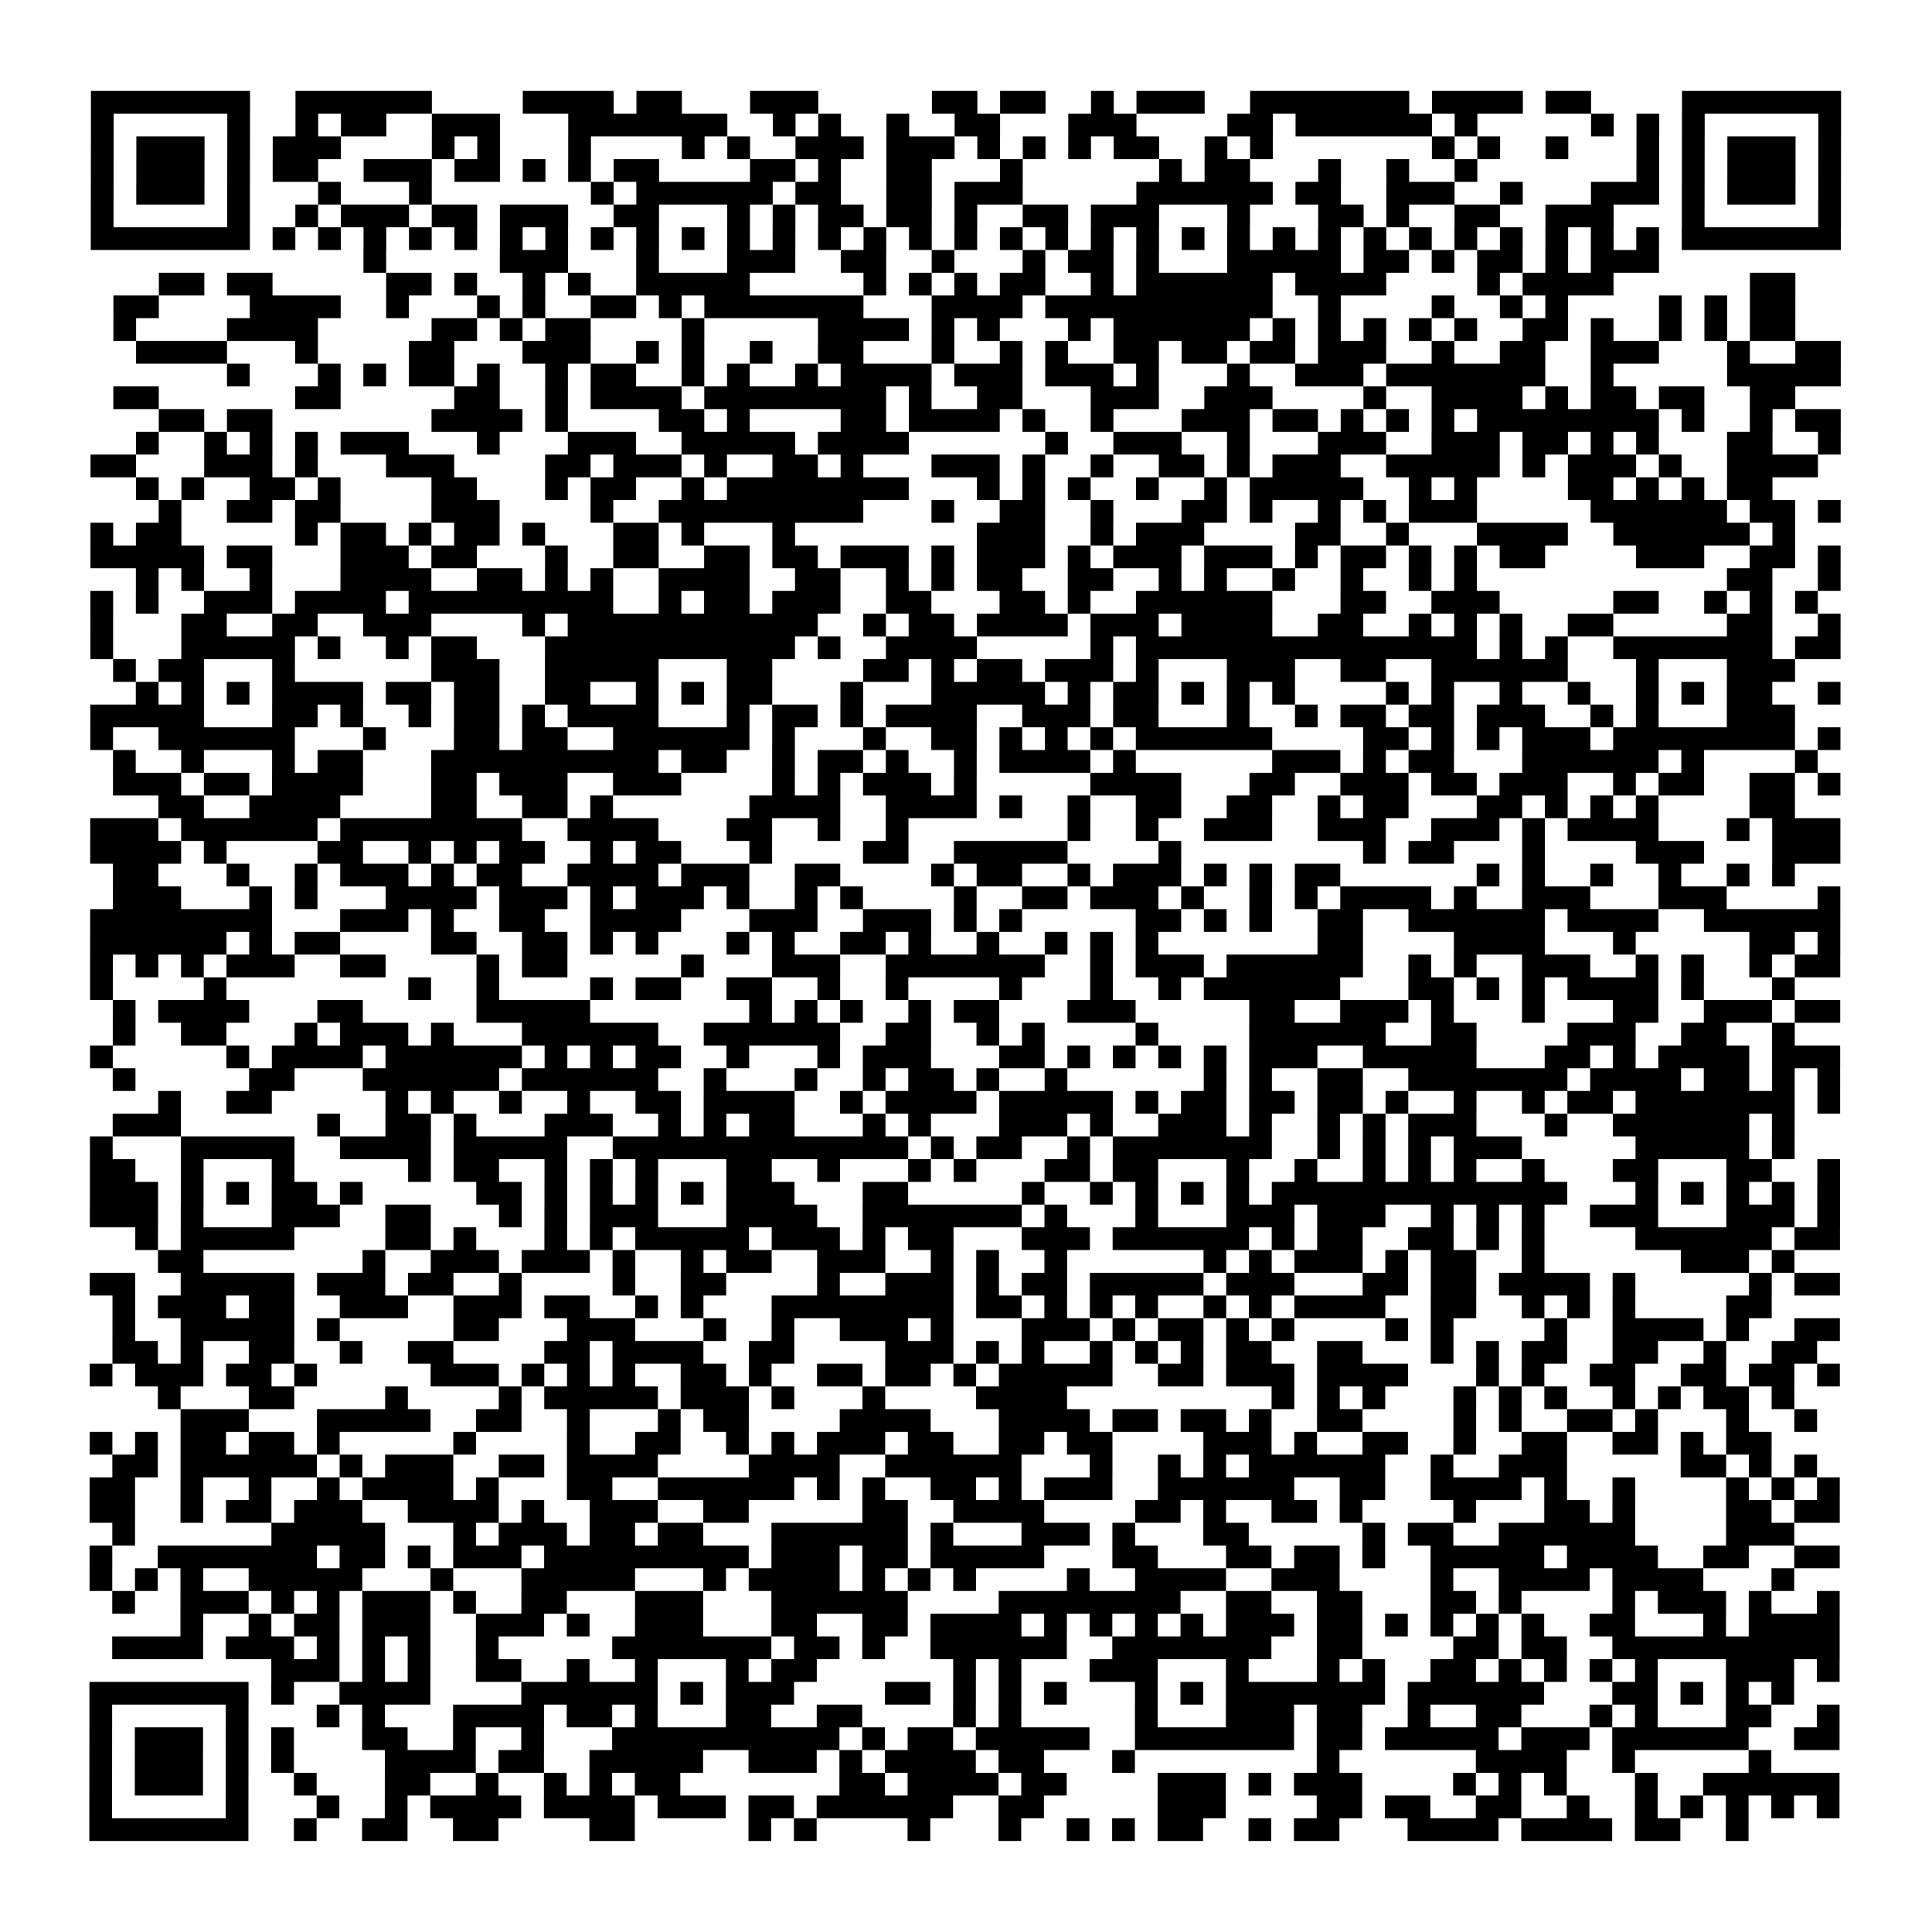 <?xml version="1.0" encoding="UTF-8"?>
<svg xmlns="http://www.w3.org/2000/svg" height="170" width="170" class="pyqrcode"><path transform="scale(2)" stroke="#000" class="pyqrline" d="M4 4.5h7m2 0h6m4 0h4m1 0h2m3 0h3m5 0h2m1 0h2m2 0h1m1 0h3m2 0h7m1 0h4m1 0h2m4 0h7m-77 1h1m5 0h1m2 0h1m1 0h2m2 0h3m3 0h7m2 0h1m1 0h1m2 0h1m2 0h2m3 0h3m4 0h2m1 0h6m1 0h1m5 0h1m1 0h1m1 0h1m5 0h1m-77 1h1m1 0h3m1 0h1m1 0h3m4 0h1m1 0h1m3 0h1m4 0h1m1 0h1m2 0h3m1 0h3m1 0h1m1 0h1m1 0h1m1 0h2m2 0h1m1 0h1m7 0h1m1 0h1m2 0h1m3 0h1m1 0h1m1 0h3m1 0h1m-77 1h1m1 0h3m1 0h1m1 0h2m2 0h3m1 0h2m1 0h1m1 0h1m1 0h2m4 0h2m1 0h1m2 0h2m3 0h1m6 0h1m1 0h2m3 0h1m2 0h1m2 0h1m7 0h1m1 0h1m1 0h3m1 0h1m-77 1h1m1 0h3m1 0h1m3 0h1m3 0h1m7 0h1m1 0h6m1 0h2m2 0h2m1 0h3m5 0h6m1 0h2m2 0h3m2 0h1m3 0h3m1 0h1m1 0h3m1 0h1m-77 1h1m5 0h1m2 0h1m1 0h3m1 0h2m1 0h3m2 0h2m3 0h1m1 0h1m1 0h2m1 0h2m1 0h1m2 0h2m1 0h3m3 0h1m3 0h2m1 0h1m2 0h2m2 0h3m3 0h1m5 0h1m-77 1h7m1 0h1m1 0h1m1 0h1m1 0h1m1 0h1m1 0h1m1 0h1m1 0h1m1 0h1m1 0h1m1 0h1m1 0h1m1 0h1m1 0h1m1 0h1m1 0h1m1 0h1m1 0h1m1 0h1m1 0h1m1 0h1m1 0h1m1 0h1m1 0h1m1 0h1m1 0h1m1 0h1m1 0h1m1 0h1m1 0h1m1 0h1m1 0h7m-65 1h1m5 0h3m3 0h1m3 0h3m2 0h2m2 0h1m3 0h1m1 0h2m1 0h1m3 0h5m1 0h2m1 0h1m1 0h2m1 0h1m1 0h3m-66 1h2m1 0h2m5 0h2m1 0h1m2 0h1m1 0h1m2 0h5m5 0h1m1 0h1m1 0h1m1 0h2m2 0h1m1 0h6m1 0h4m4 0h1m1 0h4m6 0h2m-74 1h2m4 0h4m2 0h1m3 0h1m1 0h1m2 0h2m1 0h1m1 0h7m3 0h4m1 0h10m2 0h1m4 0h1m2 0h1m1 0h1m4 0h1m1 0h1m1 0h2m-74 1h1m4 0h4m5 0h2m1 0h1m1 0h2m4 0h1m5 0h4m1 0h1m1 0h1m3 0h1m1 0h6m1 0h1m1 0h1m1 0h1m1 0h1m1 0h1m2 0h2m1 0h1m2 0h1m1 0h1m1 0h2m-73 1h4m3 0h1m4 0h2m3 0h3m2 0h1m1 0h1m2 0h1m2 0h2m3 0h1m2 0h1m1 0h1m2 0h2m1 0h2m1 0h2m1 0h3m2 0h1m2 0h2m2 0h3m3 0h1m2 0h2m-71 1h1m3 0h1m1 0h1m1 0h2m1 0h1m2 0h1m1 0h2m2 0h1m1 0h1m2 0h1m1 0h4m1 0h3m1 0h3m1 0h1m3 0h1m2 0h3m1 0h7m2 0h1m5 0h5m-76 1h2m6 0h2m5 0h2m2 0h1m1 0h4m1 0h8m1 0h1m2 0h2m3 0h3m2 0h3m4 0h1m2 0h4m1 0h1m1 0h2m1 0h2m2 0h2m-72 1h2m1 0h2m7 0h4m1 0h1m4 0h2m1 0h1m4 0h2m1 0h4m1 0h1m2 0h1m3 0h3m1 0h2m1 0h1m1 0h1m1 0h1m1 0h8m1 0h1m2 0h1m1 0h2m-75 1h1m2 0h1m1 0h1m1 0h1m1 0h3m3 0h1m3 0h3m2 0h5m1 0h4m6 0h1m2 0h3m2 0h1m3 0h3m2 0h3m1 0h2m1 0h1m1 0h1m3 0h2m2 0h1m-77 1h2m3 0h3m1 0h1m3 0h3m4 0h2m1 0h3m1 0h1m2 0h2m1 0h1m3 0h3m1 0h1m2 0h1m2 0h2m1 0h1m1 0h3m2 0h5m1 0h1m1 0h3m1 0h1m2 0h4m-74 1h1m1 0h1m2 0h2m1 0h1m4 0h2m3 0h1m1 0h2m2 0h1m1 0h8m3 0h1m1 0h1m1 0h1m2 0h1m2 0h1m1 0h5m2 0h1m1 0h1m4 0h2m1 0h1m1 0h1m1 0h2m-71 1h1m2 0h2m1 0h2m4 0h3m4 0h1m2 0h9m3 0h1m2 0h2m2 0h1m3 0h2m1 0h1m2 0h1m1 0h1m1 0h3m5 0h6m1 0h2m1 0h1m-77 1h1m1 0h2m5 0h1m1 0h2m1 0h1m1 0h2m1 0h1m3 0h2m1 0h1m3 0h1m8 0h3m2 0h1m1 0h3m4 0h2m2 0h1m3 0h4m2 0h6m1 0h1m-75 1h5m1 0h2m3 0h3m1 0h2m3 0h1m2 0h2m2 0h2m1 0h2m1 0h3m1 0h1m1 0h3m1 0h1m1 0h3m1 0h3m1 0h1m1 0h2m1 0h1m1 0h1m1 0h2m4 0h3m2 0h2m1 0h1m-75 1h1m1 0h1m2 0h1m3 0h4m2 0h2m1 0h1m1 0h1m2 0h4m2 0h2m2 0h1m1 0h1m1 0h2m2 0h2m2 0h1m1 0h1m2 0h1m2 0h1m2 0h1m1 0h1m11 0h2m2 0h1m-77 1h1m1 0h1m2 0h3m1 0h4m1 0h9m2 0h1m1 0h2m1 0h3m2 0h2m3 0h2m1 0h1m2 0h6m3 0h2m2 0h3m5 0h2m2 0h1m1 0h1m1 0h1m-76 1h1m3 0h2m2 0h2m2 0h3m4 0h1m1 0h11m2 0h1m1 0h2m1 0h4m1 0h3m1 0h4m2 0h2m2 0h1m1 0h1m1 0h1m2 0h2m5 0h2m2 0h1m-77 1h1m3 0h5m1 0h1m2 0h1m1 0h2m3 0h11m1 0h1m2 0h4m5 0h1m1 0h15m1 0h1m1 0h1m2 0h7m1 0h2m-76 1h1m1 0h2m3 0h1m6 0h3m2 0h5m3 0h2m4 0h2m1 0h1m1 0h2m1 0h3m1 0h1m3 0h3m2 0h2m2 0h6m3 0h1m3 0h3m-73 1h1m1 0h1m1 0h1m1 0h4m1 0h2m1 0h2m2 0h2m2 0h1m1 0h1m1 0h2m3 0h1m3 0h5m1 0h1m1 0h2m1 0h1m1 0h1m1 0h1m4 0h1m1 0h1m2 0h1m2 0h1m2 0h1m1 0h1m1 0h2m2 0h1m-77 1h5m3 0h2m1 0h1m2 0h1m1 0h2m1 0h1m1 0h4m3 0h1m1 0h2m1 0h1m1 0h4m2 0h3m1 0h2m3 0h1m2 0h1m1 0h2m1 0h2m1 0h3m2 0h1m1 0h1m3 0h3m-75 1h1m2 0h6m3 0h1m3 0h2m1 0h2m2 0h6m1 0h1m3 0h1m2 0h2m1 0h1m1 0h1m1 0h1m1 0h6m4 0h2m1 0h1m1 0h1m1 0h3m1 0h8m1 0h1m-76 1h1m2 0h1m3 0h1m1 0h2m3 0h10m1 0h2m2 0h1m1 0h2m1 0h1m2 0h1m1 0h4m1 0h1m6 0h3m1 0h1m1 0h2m3 0h6m1 0h1m4 0h1m-75 1h3m1 0h2m1 0h4m3 0h2m1 0h3m2 0h3m4 0h1m1 0h1m1 0h3m1 0h1m5 0h4m3 0h2m2 0h3m1 0h2m1 0h3m2 0h1m1 0h2m2 0h2m1 0h1m-74 1h2m2 0h4m4 0h2m2 0h2m1 0h1m6 0h4m2 0h4m1 0h1m2 0h1m2 0h2m2 0h2m2 0h1m1 0h2m3 0h2m1 0h1m1 0h1m1 0h1m4 0h2m-75 1h3m1 0h6m1 0h8m2 0h4m3 0h2m2 0h1m2 0h1m7 0h1m2 0h1m2 0h3m2 0h3m2 0h3m1 0h1m1 0h4m3 0h1m1 0h3m-77 1h4m1 0h1m4 0h2m2 0h1m1 0h1m1 0h2m2 0h1m1 0h2m3 0h1m4 0h2m2 0h5m4 0h1m8 0h1m1 0h2m3 0h1m4 0h3m3 0h3m-76 1h2m3 0h1m2 0h1m1 0h3m1 0h1m1 0h2m2 0h4m1 0h3m2 0h2m4 0h1m1 0h2m2 0h1m1 0h3m1 0h1m1 0h1m1 0h2m6 0h1m1 0h1m2 0h1m2 0h1m2 0h1m1 0h1m-74 1h3m3 0h1m1 0h1m3 0h4m1 0h3m1 0h1m1 0h3m1 0h1m2 0h1m1 0h1m4 0h1m2 0h2m1 0h3m1 0h1m2 0h1m1 0h1m1 0h4m1 0h1m2 0h3m3 0h3m4 0h1m-77 1h8m3 0h3m1 0h1m2 0h2m2 0h4m3 0h3m2 0h3m1 0h1m1 0h1m5 0h2m1 0h1m1 0h1m2 0h2m2 0h6m1 0h4m2 0h6m-77 1h6m1 0h1m1 0h2m4 0h2m2 0h2m1 0h1m1 0h1m3 0h1m1 0h1m2 0h2m1 0h1m2 0h1m2 0h1m1 0h1m1 0h1m7 0h2m4 0h4m3 0h1m5 0h2m1 0h1m-77 1h1m1 0h1m1 0h1m1 0h3m2 0h2m4 0h1m1 0h2m5 0h1m3 0h3m2 0h7m2 0h1m1 0h3m1 0h6m2 0h1m1 0h1m2 0h3m2 0h1m1 0h1m2 0h1m1 0h2m-77 1h1m4 0h1m8 0h1m2 0h1m4 0h1m1 0h2m2 0h2m2 0h1m2 0h1m4 0h1m3 0h1m2 0h1m1 0h6m3 0h2m1 0h1m1 0h1m1 0h4m1 0h1m3 0h1m-74 1h1m1 0h4m3 0h2m5 0h5m7 0h1m1 0h1m1 0h1m2 0h1m1 0h2m3 0h3m5 0h2m2 0h3m1 0h1m3 0h1m3 0h2m2 0h3m1 0h2m-76 1h1m2 0h2m3 0h1m1 0h3m1 0h1m3 0h6m2 0h6m2 0h2m2 0h1m1 0h1m4 0h1m4 0h6m2 0h2m4 0h3m2 0h2m2 0h1m-75 1h1m5 0h1m1 0h4m1 0h6m1 0h1m1 0h1m1 0h2m2 0h1m3 0h1m1 0h3m3 0h2m1 0h1m1 0h1m1 0h1m1 0h1m1 0h3m2 0h5m3 0h2m1 0h1m1 0h4m1 0h3m-76 1h1m5 0h2m3 0h6m1 0h6m2 0h1m3 0h1m2 0h1m1 0h2m1 0h1m2 0h1m6 0h1m1 0h1m2 0h2m2 0h7m1 0h4m1 0h2m1 0h1m1 0h1m-74 1h1m2 0h2m5 0h1m1 0h1m2 0h1m2 0h1m2 0h2m1 0h4m2 0h1m1 0h4m1 0h5m1 0h1m1 0h2m1 0h2m1 0h2m1 0h1m2 0h1m2 0h1m1 0h2m1 0h7m1 0h1m-76 1h3m6 0h1m2 0h2m1 0h1m3 0h3m2 0h1m1 0h1m1 0h2m3 0h1m1 0h1m3 0h3m1 0h1m2 0h3m1 0h1m2 0h1m1 0h1m1 0h3m3 0h1m2 0h6m1 0h1m-75 1h1m3 0h5m2 0h4m1 0h5m2 0h13m1 0h1m1 0h2m2 0h1m1 0h7m2 0h1m1 0h1m1 0h1m1 0h3m5 0h5m1 0h1m-75 1h2m2 0h1m3 0h1m5 0h1m1 0h2m2 0h1m1 0h1m1 0h1m3 0h2m2 0h1m3 0h1m1 0h1m3 0h2m1 0h2m3 0h1m2 0h1m2 0h1m1 0h1m1 0h1m2 0h1m3 0h2m3 0h2m2 0h1m-77 1h3m1 0h1m1 0h1m1 0h2m1 0h1m5 0h2m1 0h1m1 0h1m1 0h1m1 0h1m1 0h3m3 0h2m5 0h1m2 0h1m1 0h1m1 0h1m1 0h1m1 0h13m3 0h1m1 0h1m1 0h1m1 0h1m1 0h1m-77 1h3m1 0h1m3 0h3m2 0h2m3 0h1m1 0h1m1 0h3m3 0h4m2 0h7m1 0h1m3 0h1m3 0h3m1 0h3m2 0h1m1 0h1m1 0h1m2 0h3m3 0h3m1 0h1m-75 1h1m1 0h5m4 0h2m1 0h1m3 0h1m1 0h1m1 0h5m1 0h3m1 0h1m1 0h2m3 0h3m1 0h6m1 0h1m1 0h2m2 0h2m1 0h1m1 0h1m4 0h6m1 0h2m-74 1h2m7 0h1m2 0h3m1 0h3m1 0h1m2 0h1m1 0h2m2 0h3m2 0h1m1 0h1m2 0h1m6 0h1m1 0h1m1 0h3m1 0h1m1 0h2m2 0h1m6 0h3m1 0h1m-75 1h2m2 0h5m1 0h3m1 0h2m2 0h1m4 0h1m2 0h2m4 0h1m2 0h3m1 0h1m1 0h2m1 0h5m1 0h3m3 0h2m1 0h2m1 0h4m1 0h1m5 0h1m1 0h2m-76 1h1m1 0h3m1 0h2m2 0h3m2 0h3m1 0h2m2 0h1m1 0h1m3 0h8m1 0h2m1 0h1m1 0h1m1 0h1m2 0h1m1 0h1m1 0h4m2 0h2m2 0h1m1 0h1m1 0h1m4 0h2m-73 1h1m2 0h5m1 0h1m5 0h2m3 0h3m3 0h1m2 0h1m2 0h3m1 0h1m3 0h3m1 0h1m1 0h2m1 0h1m1 0h1m4 0h1m1 0h1m4 0h1m2 0h4m1 0h1m2 0h2m-76 1h2m1 0h1m2 0h2m2 0h1m2 0h2m4 0h2m1 0h4m2 0h2m4 0h3m1 0h1m1 0h1m2 0h1m1 0h1m1 0h1m1 0h2m2 0h2m3 0h1m1 0h1m1 0h2m2 0h2m2 0h1m2 0h2m-76 1h1m1 0h3m1 0h2m1 0h1m5 0h3m1 0h1m1 0h1m1 0h1m2 0h2m1 0h1m2 0h2m1 0h2m1 0h1m1 0h5m2 0h2m1 0h3m1 0h4m3 0h1m1 0h1m2 0h2m2 0h2m1 0h2m1 0h1m-74 1h1m3 0h2m4 0h1m4 0h1m1 0h5m1 0h3m1 0h1m3 0h1m4 0h4m9 0h1m1 0h1m1 0h1m3 0h1m1 0h1m1 0h1m2 0h1m1 0h1m1 0h2m1 0h1m-71 1h3m3 0h5m2 0h2m2 0h1m3 0h1m1 0h2m4 0h4m3 0h4m1 0h2m1 0h2m1 0h1m2 0h2m4 0h1m1 0h1m2 0h2m1 0h1m3 0h1m2 0h1m-76 1h1m1 0h1m1 0h2m1 0h2m1 0h1m5 0h1m4 0h1m2 0h2m2 0h1m1 0h1m1 0h3m1 0h2m2 0h2m1 0h2m4 0h3m1 0h1m2 0h2m2 0h1m2 0h2m2 0h2m1 0h1m1 0h2m-73 1h2m1 0h6m1 0h1m1 0h3m2 0h2m1 0h4m4 0h4m2 0h6m3 0h1m2 0h1m1 0h1m1 0h6m2 0h1m2 0h3m5 0h2m1 0h1m1 0h1m-76 1h2m2 0h1m2 0h1m2 0h1m1 0h4m1 0h1m3 0h2m2 0h6m1 0h1m1 0h1m2 0h2m1 0h1m1 0h3m2 0h6m2 0h2m2 0h4m1 0h1m2 0h1m4 0h1m1 0h1m1 0h1m-77 1h2m2 0h1m1 0h2m1 0h3m2 0h4m1 0h1m2 0h3m2 0h2m5 0h2m2 0h4m4 0h2m1 0h1m2 0h2m1 0h1m4 0h1m3 0h2m1 0h1m4 0h2m1 0h2m-76 1h1m6 0h5m3 0h1m1 0h3m1 0h2m1 0h2m3 0h6m1 0h1m3 0h3m1 0h1m3 0h2m5 0h1m1 0h2m2 0h6m4 0h3m-75 1h1m2 0h7m1 0h2m1 0h1m1 0h3m1 0h9m1 0h3m1 0h2m1 0h5m3 0h2m3 0h2m1 0h2m1 0h1m2 0h5m1 0h4m2 0h2m2 0h2m-77 1h1m1 0h1m1 0h1m2 0h5m3 0h1m3 0h5m3 0h1m1 0h4m1 0h1m1 0h1m1 0h1m4 0h1m2 0h4m2 0h3m4 0h1m2 0h4m1 0h4m3 0h1m-74 1h1m2 0h3m1 0h1m1 0h1m1 0h3m1 0h1m2 0h2m3 0h3m3 0h6m4 0h8m2 0h2m2 0h2m3 0h2m1 0h1m4 0h1m1 0h3m1 0h1m2 0h1m-73 1h1m2 0h1m1 0h2m1 0h3m2 0h3m1 0h1m2 0h3m3 0h2m2 0h2m1 0h4m1 0h1m1 0h1m1 0h1m1 0h1m1 0h3m1 0h2m1 0h1m1 0h1m1 0h1m1 0h1m2 0h2m3 0h1m1 0h4m-76 1h4m1 0h3m1 0h1m1 0h1m1 0h1m2 0h1m5 0h7m1 0h2m1 0h1m2 0h6m2 0h7m2 0h2m4 0h2m1 0h2m2 0h10m-69 1h3m1 0h1m1 0h1m2 0h2m2 0h1m2 0h1m3 0h1m1 0h2m6 0h1m1 0h1m3 0h3m3 0h1m3 0h1m1 0h1m2 0h2m1 0h1m1 0h1m1 0h1m1 0h1m3 0h3m1 0h1m-77 1h7m1 0h1m2 0h4m4 0h6m1 0h1m1 0h3m4 0h2m1 0h1m1 0h1m1 0h1m3 0h1m1 0h1m1 0h7m1 0h6m3 0h2m1 0h1m1 0h1m1 0h1m-75 1h1m5 0h1m3 0h1m1 0h1m3 0h4m1 0h2m1 0h1m3 0h2m2 0h2m4 0h1m1 0h1m5 0h1m3 0h3m1 0h2m2 0h1m2 0h2m3 0h1m1 0h1m3 0h2m2 0h1m-77 1h1m1 0h3m1 0h1m1 0h1m3 0h2m2 0h1m2 0h1m3 0h10m1 0h1m1 0h2m1 0h5m2 0h7m1 0h2m1 0h5m1 0h3m1 0h6m2 0h2m-77 1h1m1 0h3m1 0h1m1 0h1m4 0h4m1 0h2m2 0h5m2 0h3m1 0h1m1 0h4m1 0h2m3 0h1m8 0h1m6 0h4m2 0h1m5 0h1m-74 1h1m1 0h3m1 0h1m2 0h1m3 0h2m2 0h1m2 0h1m1 0h1m1 0h2m7 0h2m1 0h4m1 0h2m4 0h3m1 0h1m1 0h3m4 0h1m1 0h1m1 0h1m3 0h1m2 0h6m-77 1h1m5 0h1m3 0h1m2 0h1m1 0h4m1 0h4m1 0h3m1 0h2m1 0h6m2 0h2m5 0h3m4 0h2m1 0h2m2 0h2m2 0h1m2 0h1m1 0h1m1 0h1m1 0h1m1 0h1m-77 1h7m2 0h1m2 0h2m2 0h2m4 0h2m5 0h1m1 0h1m4 0h1m3 0h1m2 0h1m1 0h1m1 0h2m2 0h1m1 0h2m3 0h4m1 0h4m1 0h2m2 0h1"/></svg>
